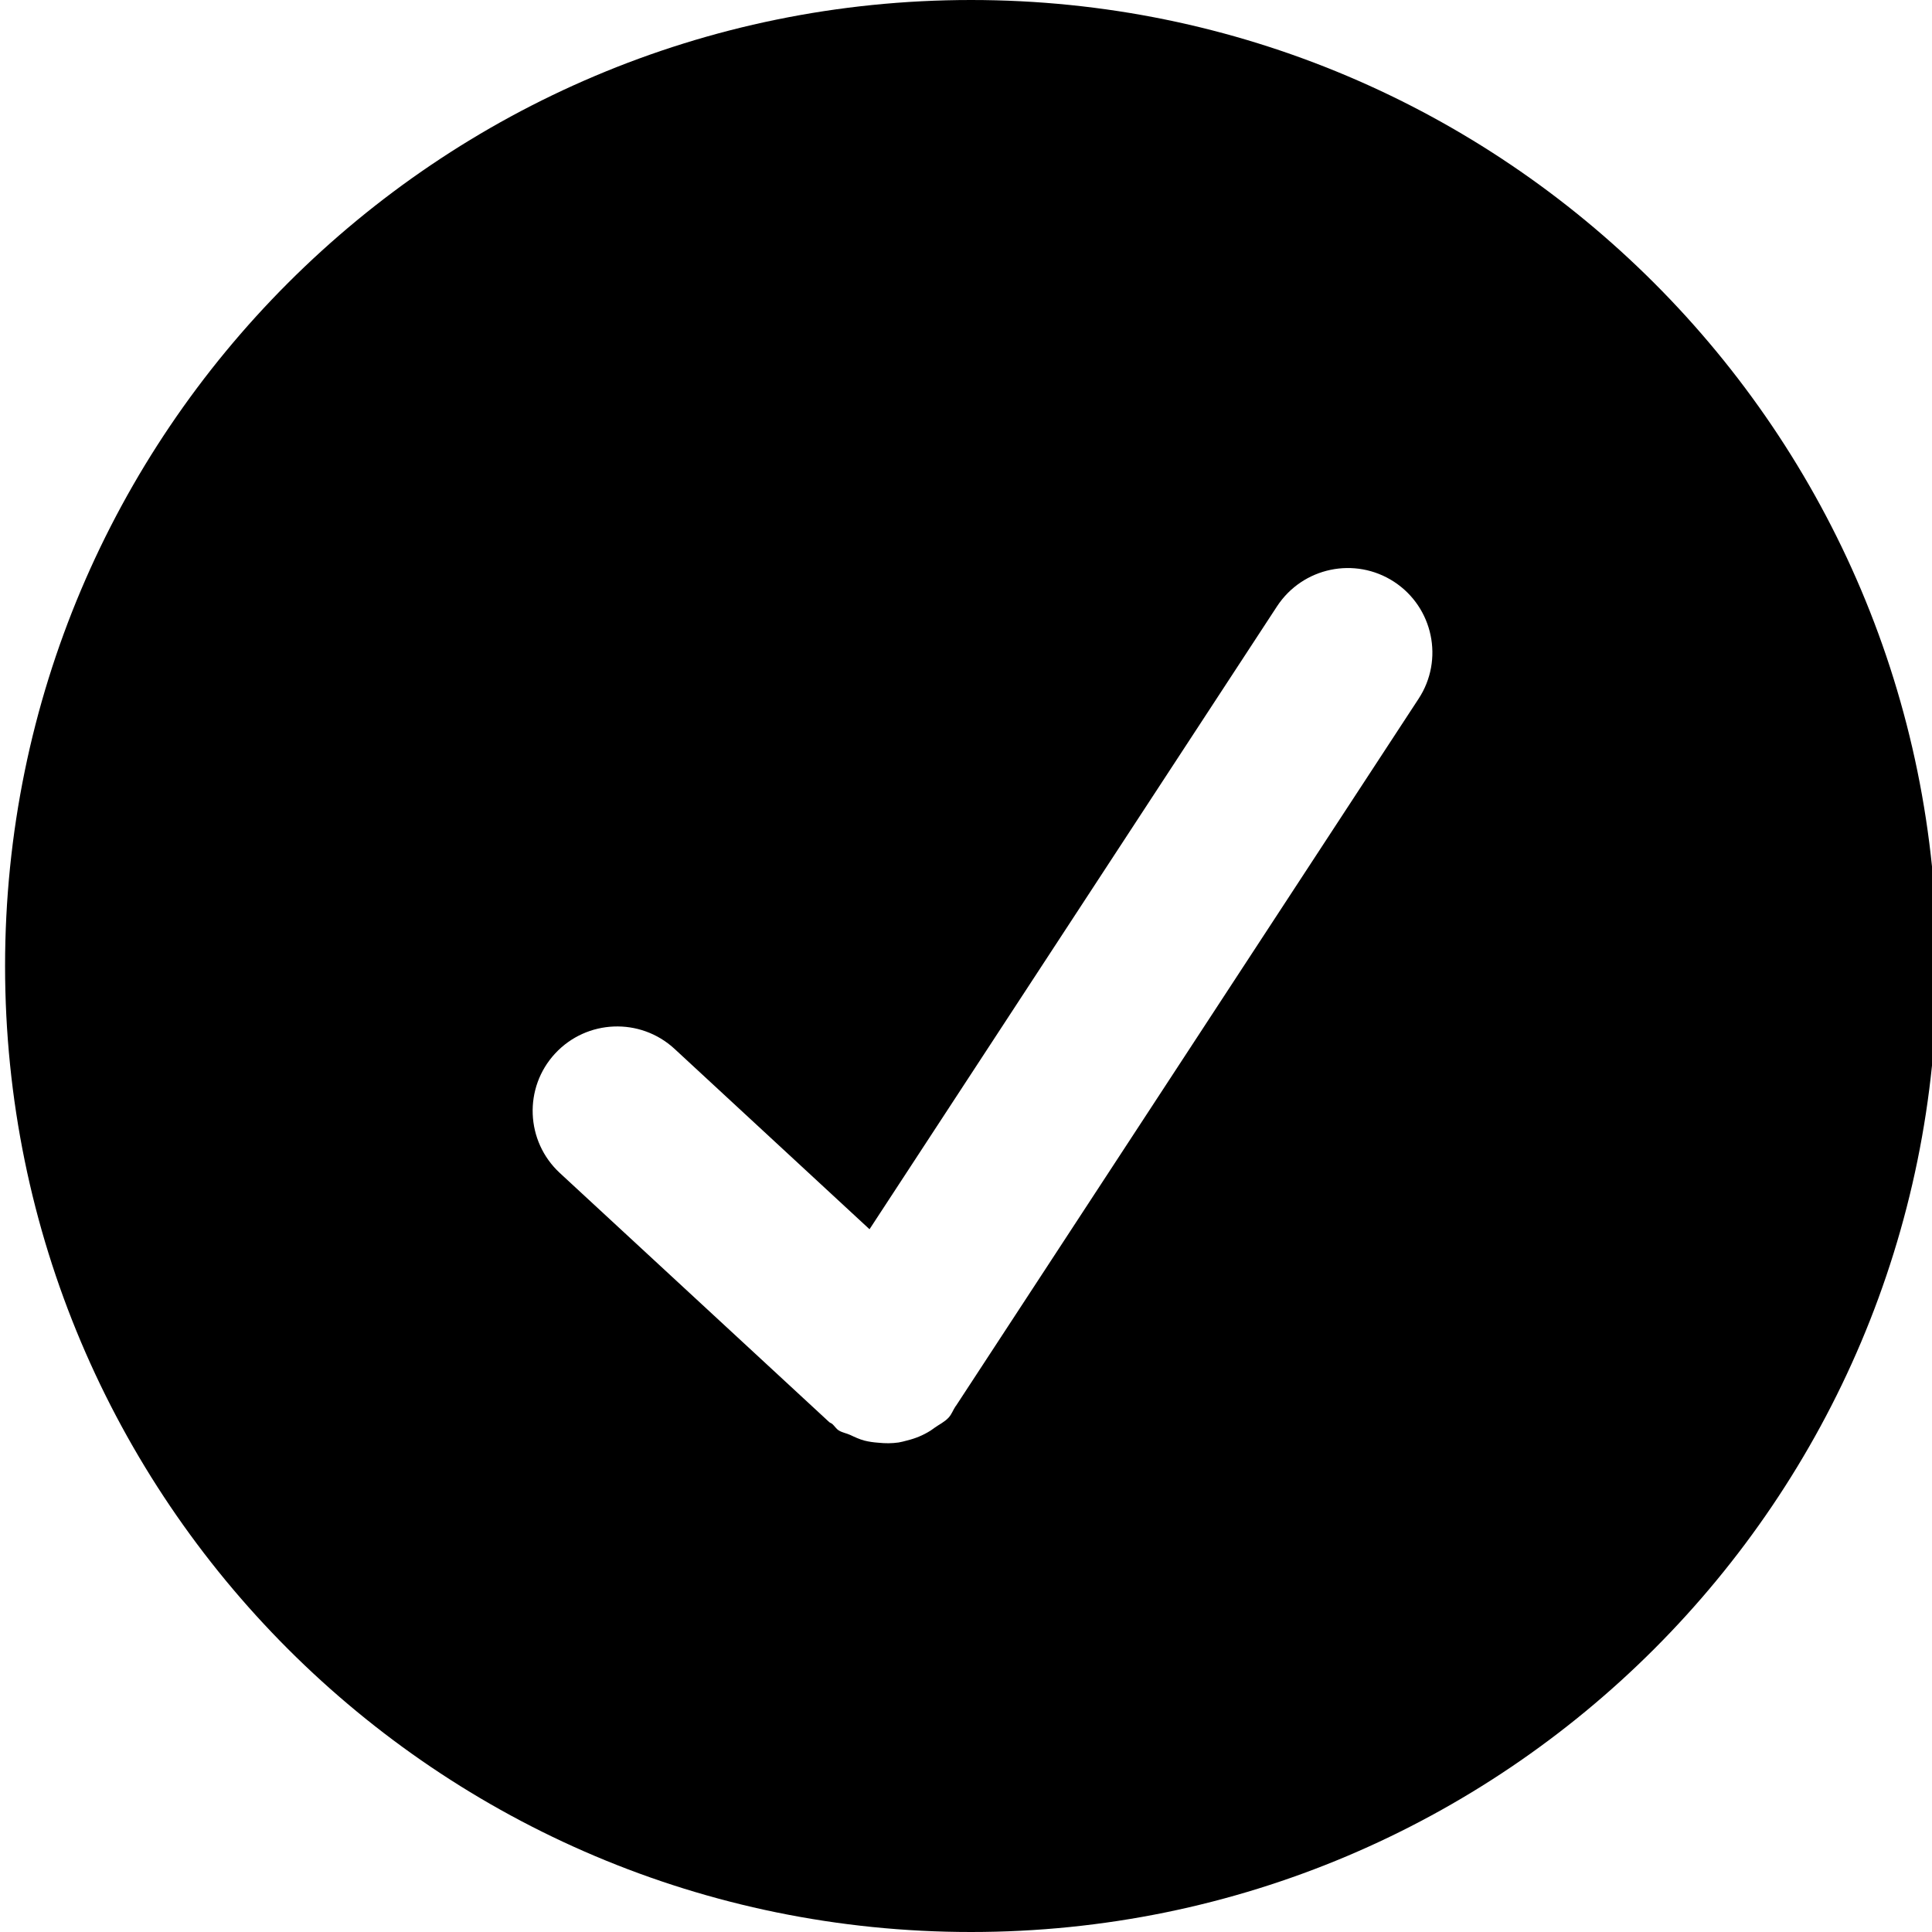 <?xml version="1.0" encoding="utf-8"?> <!-- Generator: IcoMoon.io --> <!DOCTYPE svg PUBLIC "-//W3C//DTD SVG 1.1//EN" "http://www.w3.org/Graphics/SVG/1.1/DTD/svg11.dtd"> <svg width="32" height="32" viewBox="0 0 32 32" xmlns="http://www.w3.org/2000/svg" xmlns:xlink="http://www.w3.org/1999/xlink" fill="#000000"><g><path d="M 16.084,0c-8.836,0-16,7.164-16,16s 7.164,16, 16,16s 16-7.164, 16-16S 24.92,0, 16.084,0z M 23.496,11.574l-7.664,11.714 c-0.002,0.002-0.006,0.004-0.006,0.006c-0.040,0.060-0.062,0.128-0.112,0.184c-0.070,0.076-0.16,0.116-0.24,0.174 c-0.020,0.014-0.040,0.030-0.062,0.044c-0.124,0.078-0.252,0.13-0.392,0.164c-0.046,0.012-0.088,0.024-0.136,0.032 c-0.114,0.016-0.222,0.016-0.336,0.004c-0.080-0.006-0.156-0.016-0.234-0.036c-0.080-0.022-0.154-0.056-0.23-0.092 c-0.064-0.030-0.132-0.038-0.192-0.076c-0.044-0.028-0.068-0.072-0.106-0.106c-0.016-0.014-0.036-0.018-0.052-0.032L 9.272,19.428 C 8.704,18.902, 8.67,18.016, 9.194,17.45s 1.41-0.602, 1.978-0.078l 3.23,2.988l 6.75-10.318c 0.424-0.646, 1.29-0.828, 1.938-0.406 C 23.738,10.060, 23.92,10.928, 23.496,11.574z"></path></g></svg>

